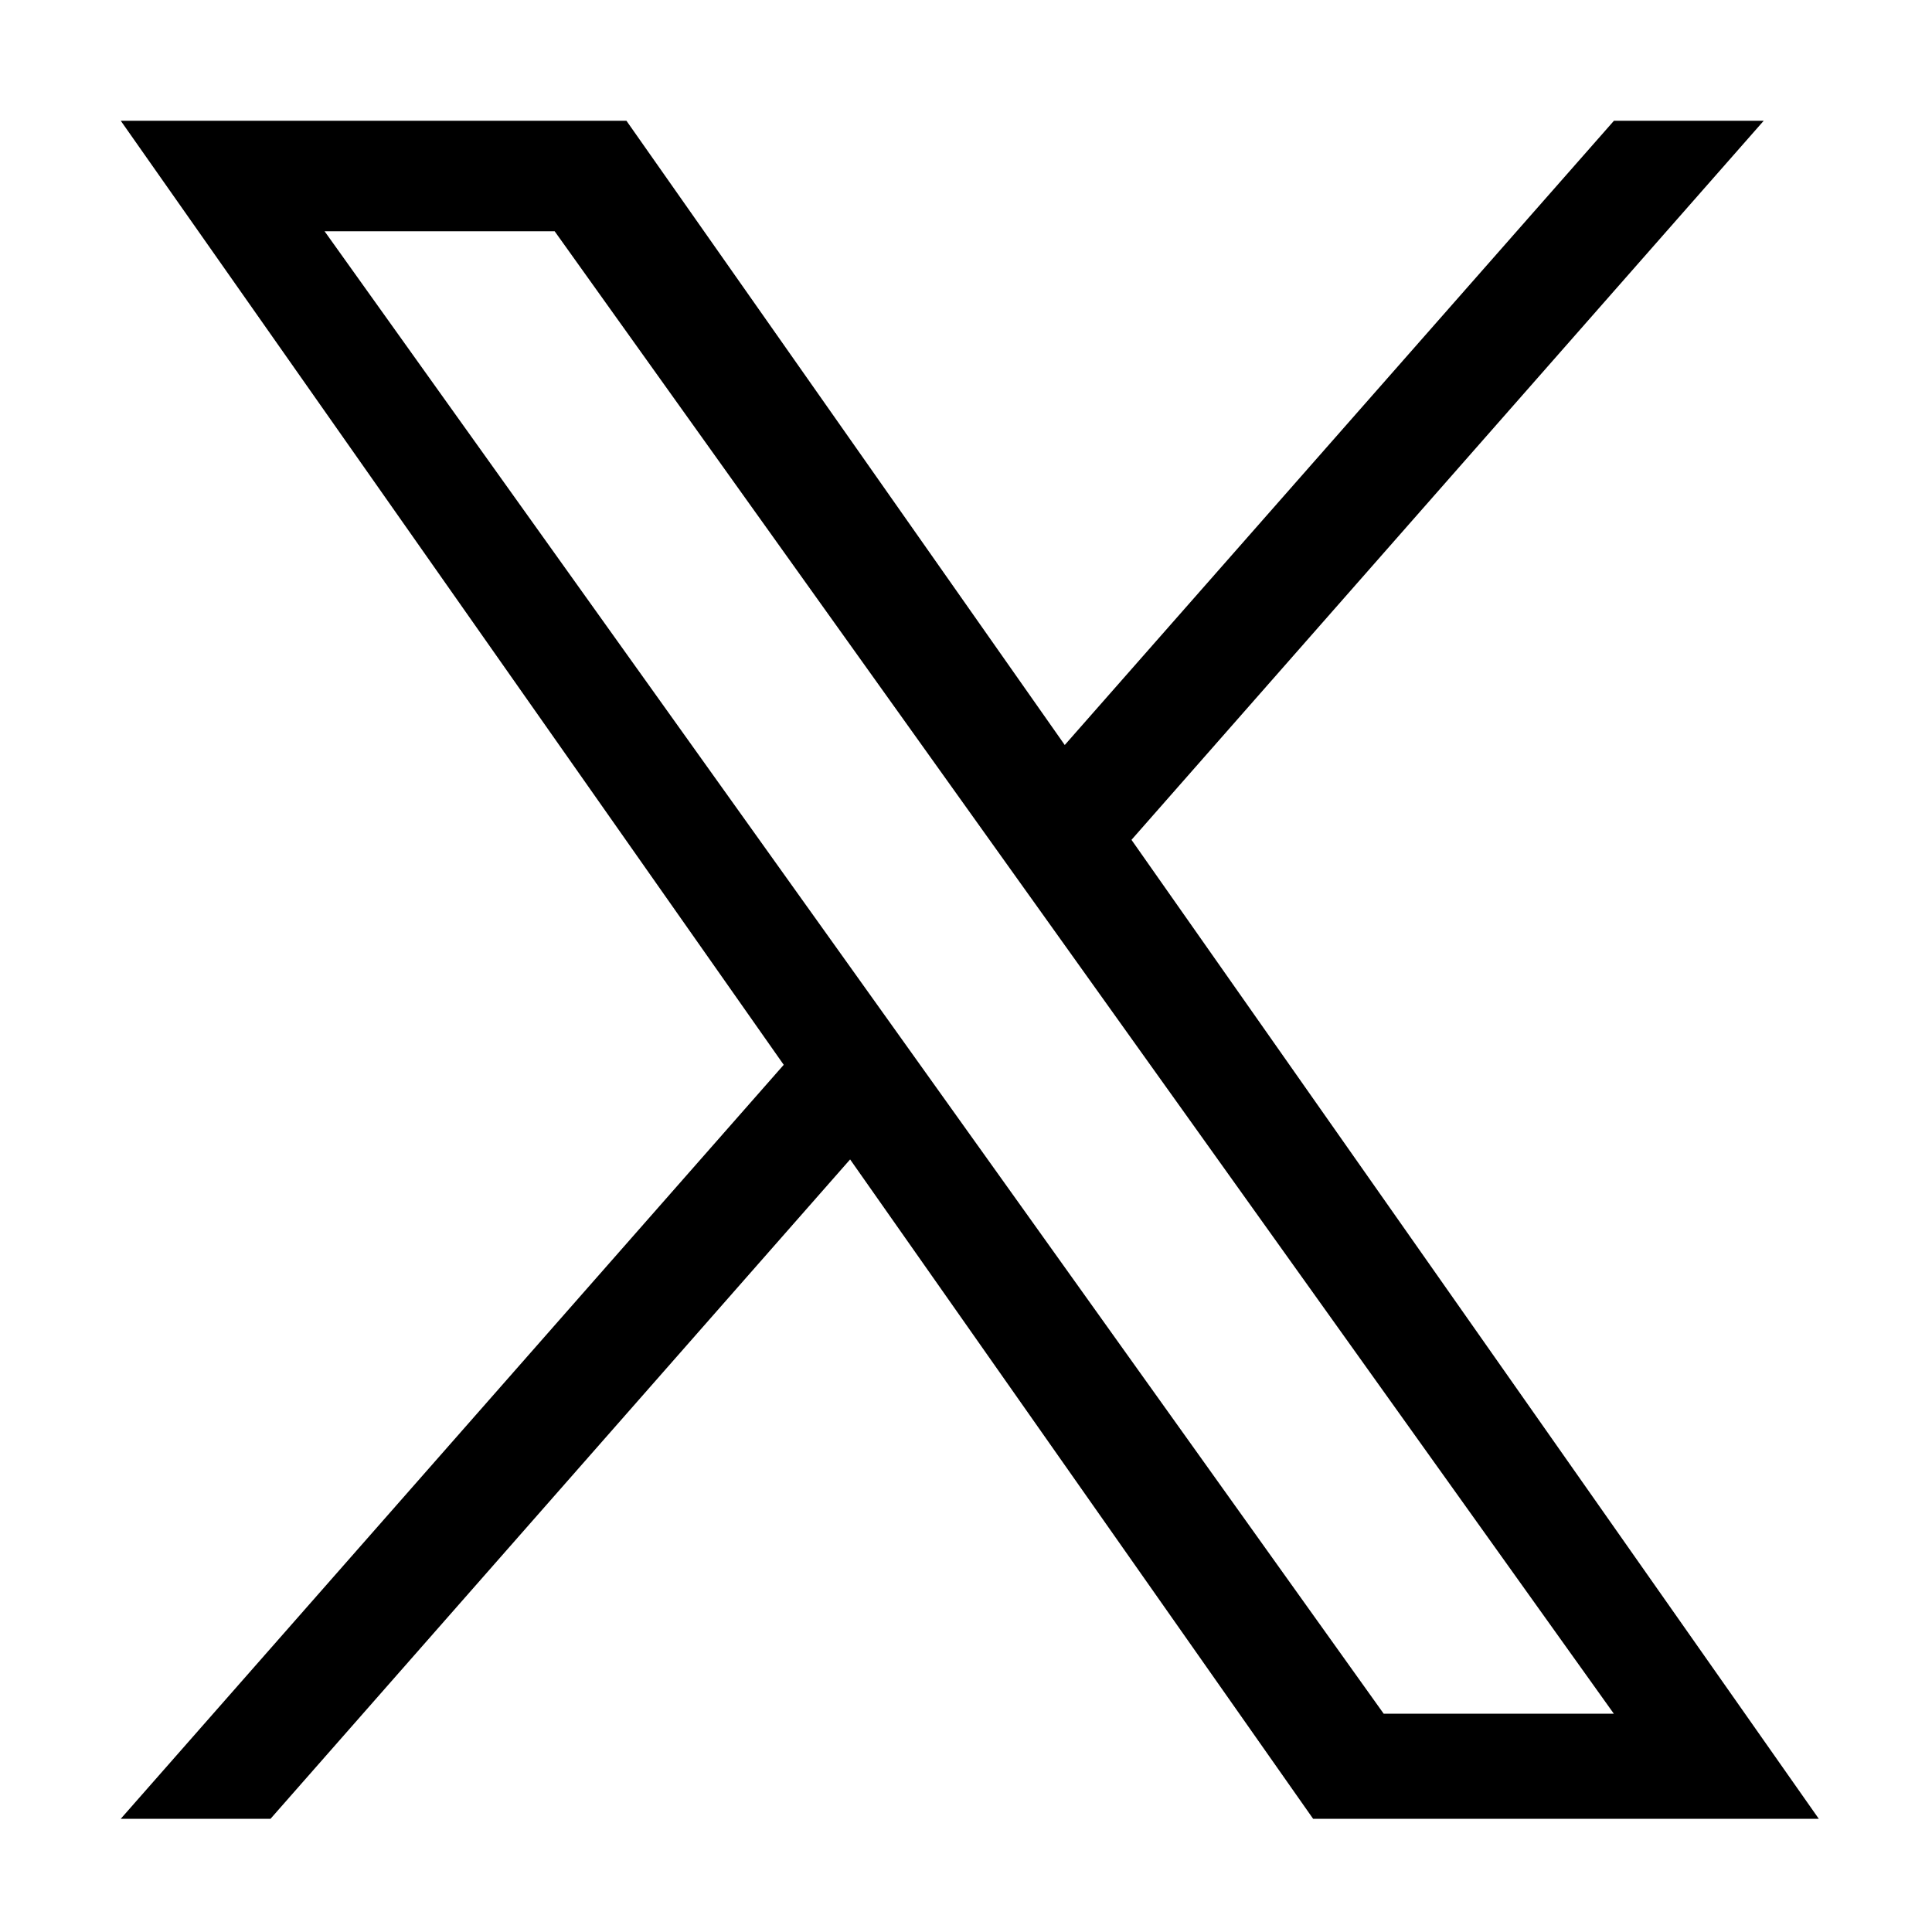 <svg xmlns="http://www.w3.org/2000/svg" width="512" height="512" viewBox="0 0 512 512"><path d="M299.855 222.566 467.405 32h-39.69L282.17 197.432 166.01 32H32l175.695 250.187L32 482h39.69l153.6-174.74L347.99 482H482M86.015 61.286h60.975l280.695 392.867h-60.99"/></svg>